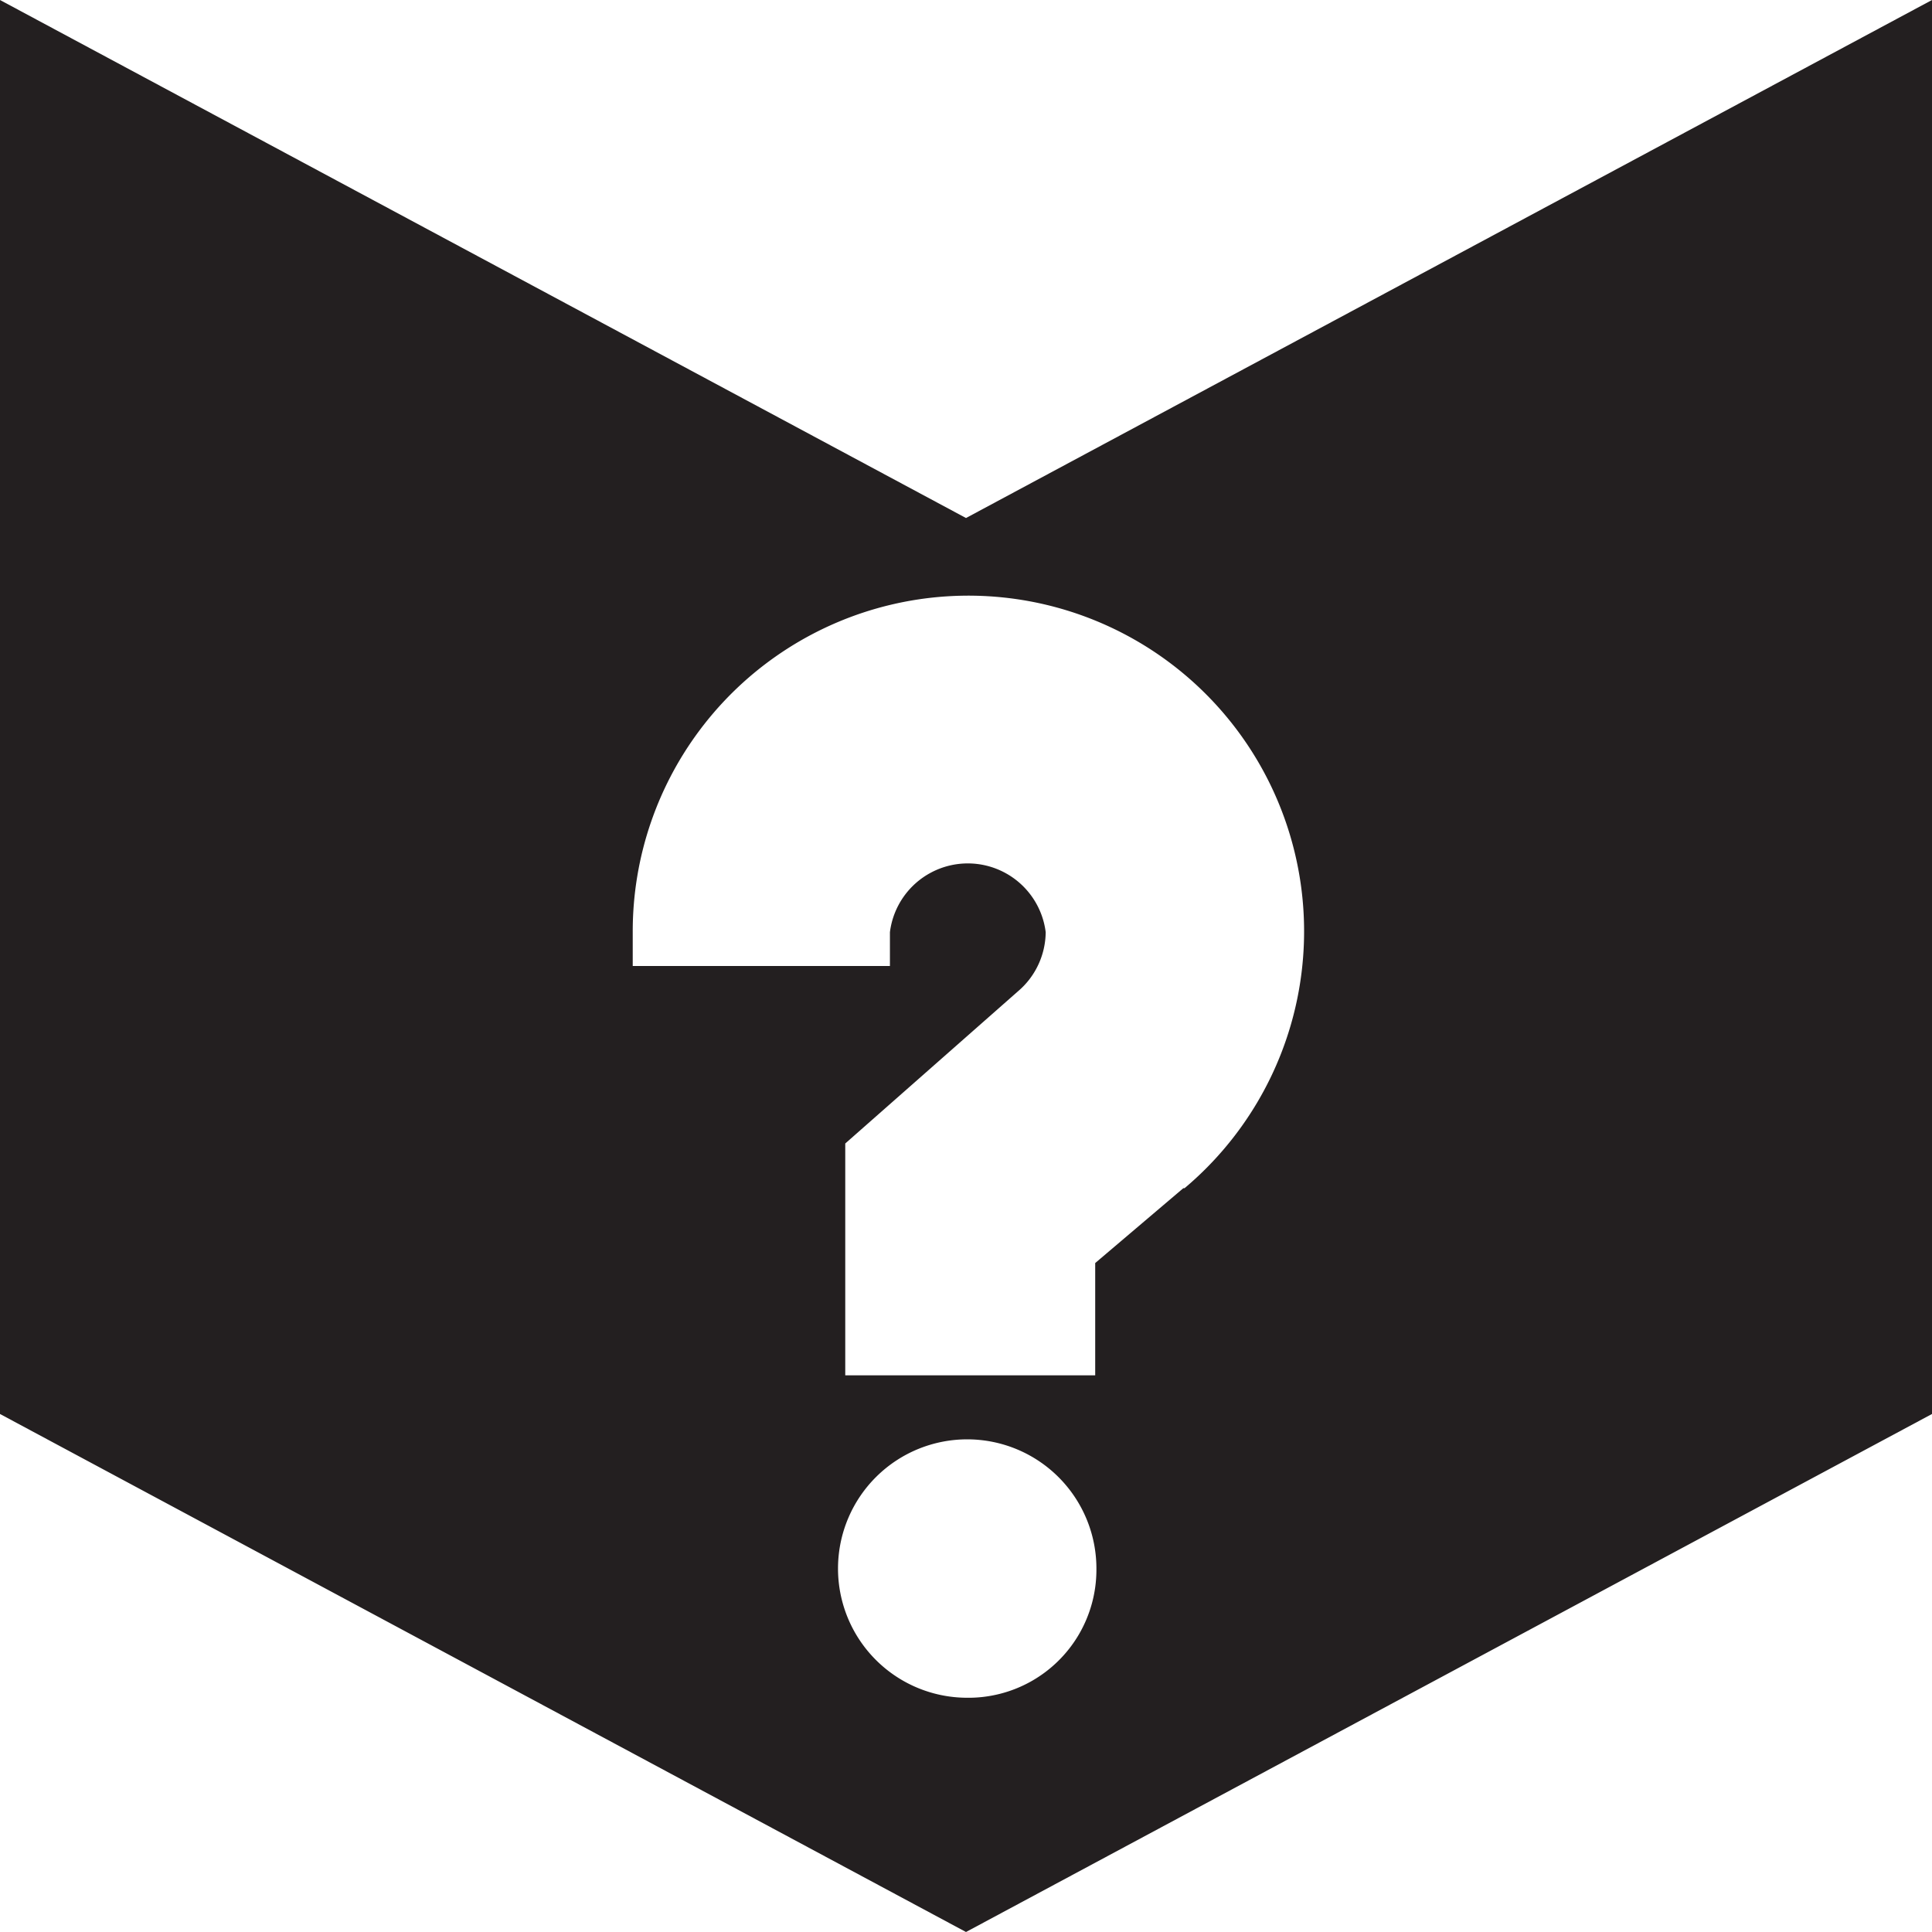 <svg id="Layer_1" data-name="Layer 1" xmlns="http://www.w3.org/2000/svg" viewBox="0 0 16 16"><defs><style>.cls-1{fill:#231f20;}</style></defs><title>no-route-light</title><path class="cls-1" d="M8,4.29,0,0V11.71L8,16l8-4.29V0Zm0,9.77A1.07,1.07,0,1,1,9.08,13,1.06,1.06,0,0,1,8,14.06Zm1.8-4.22-.73.62v.93H7V9.47L8.43,8.21a.65.65,0,0,0,.23-.49.65.65,0,0,0-1.29,0V8H5.24V7.72A2.78,2.78,0,1,1,9.81,9.84Z"/></svg>